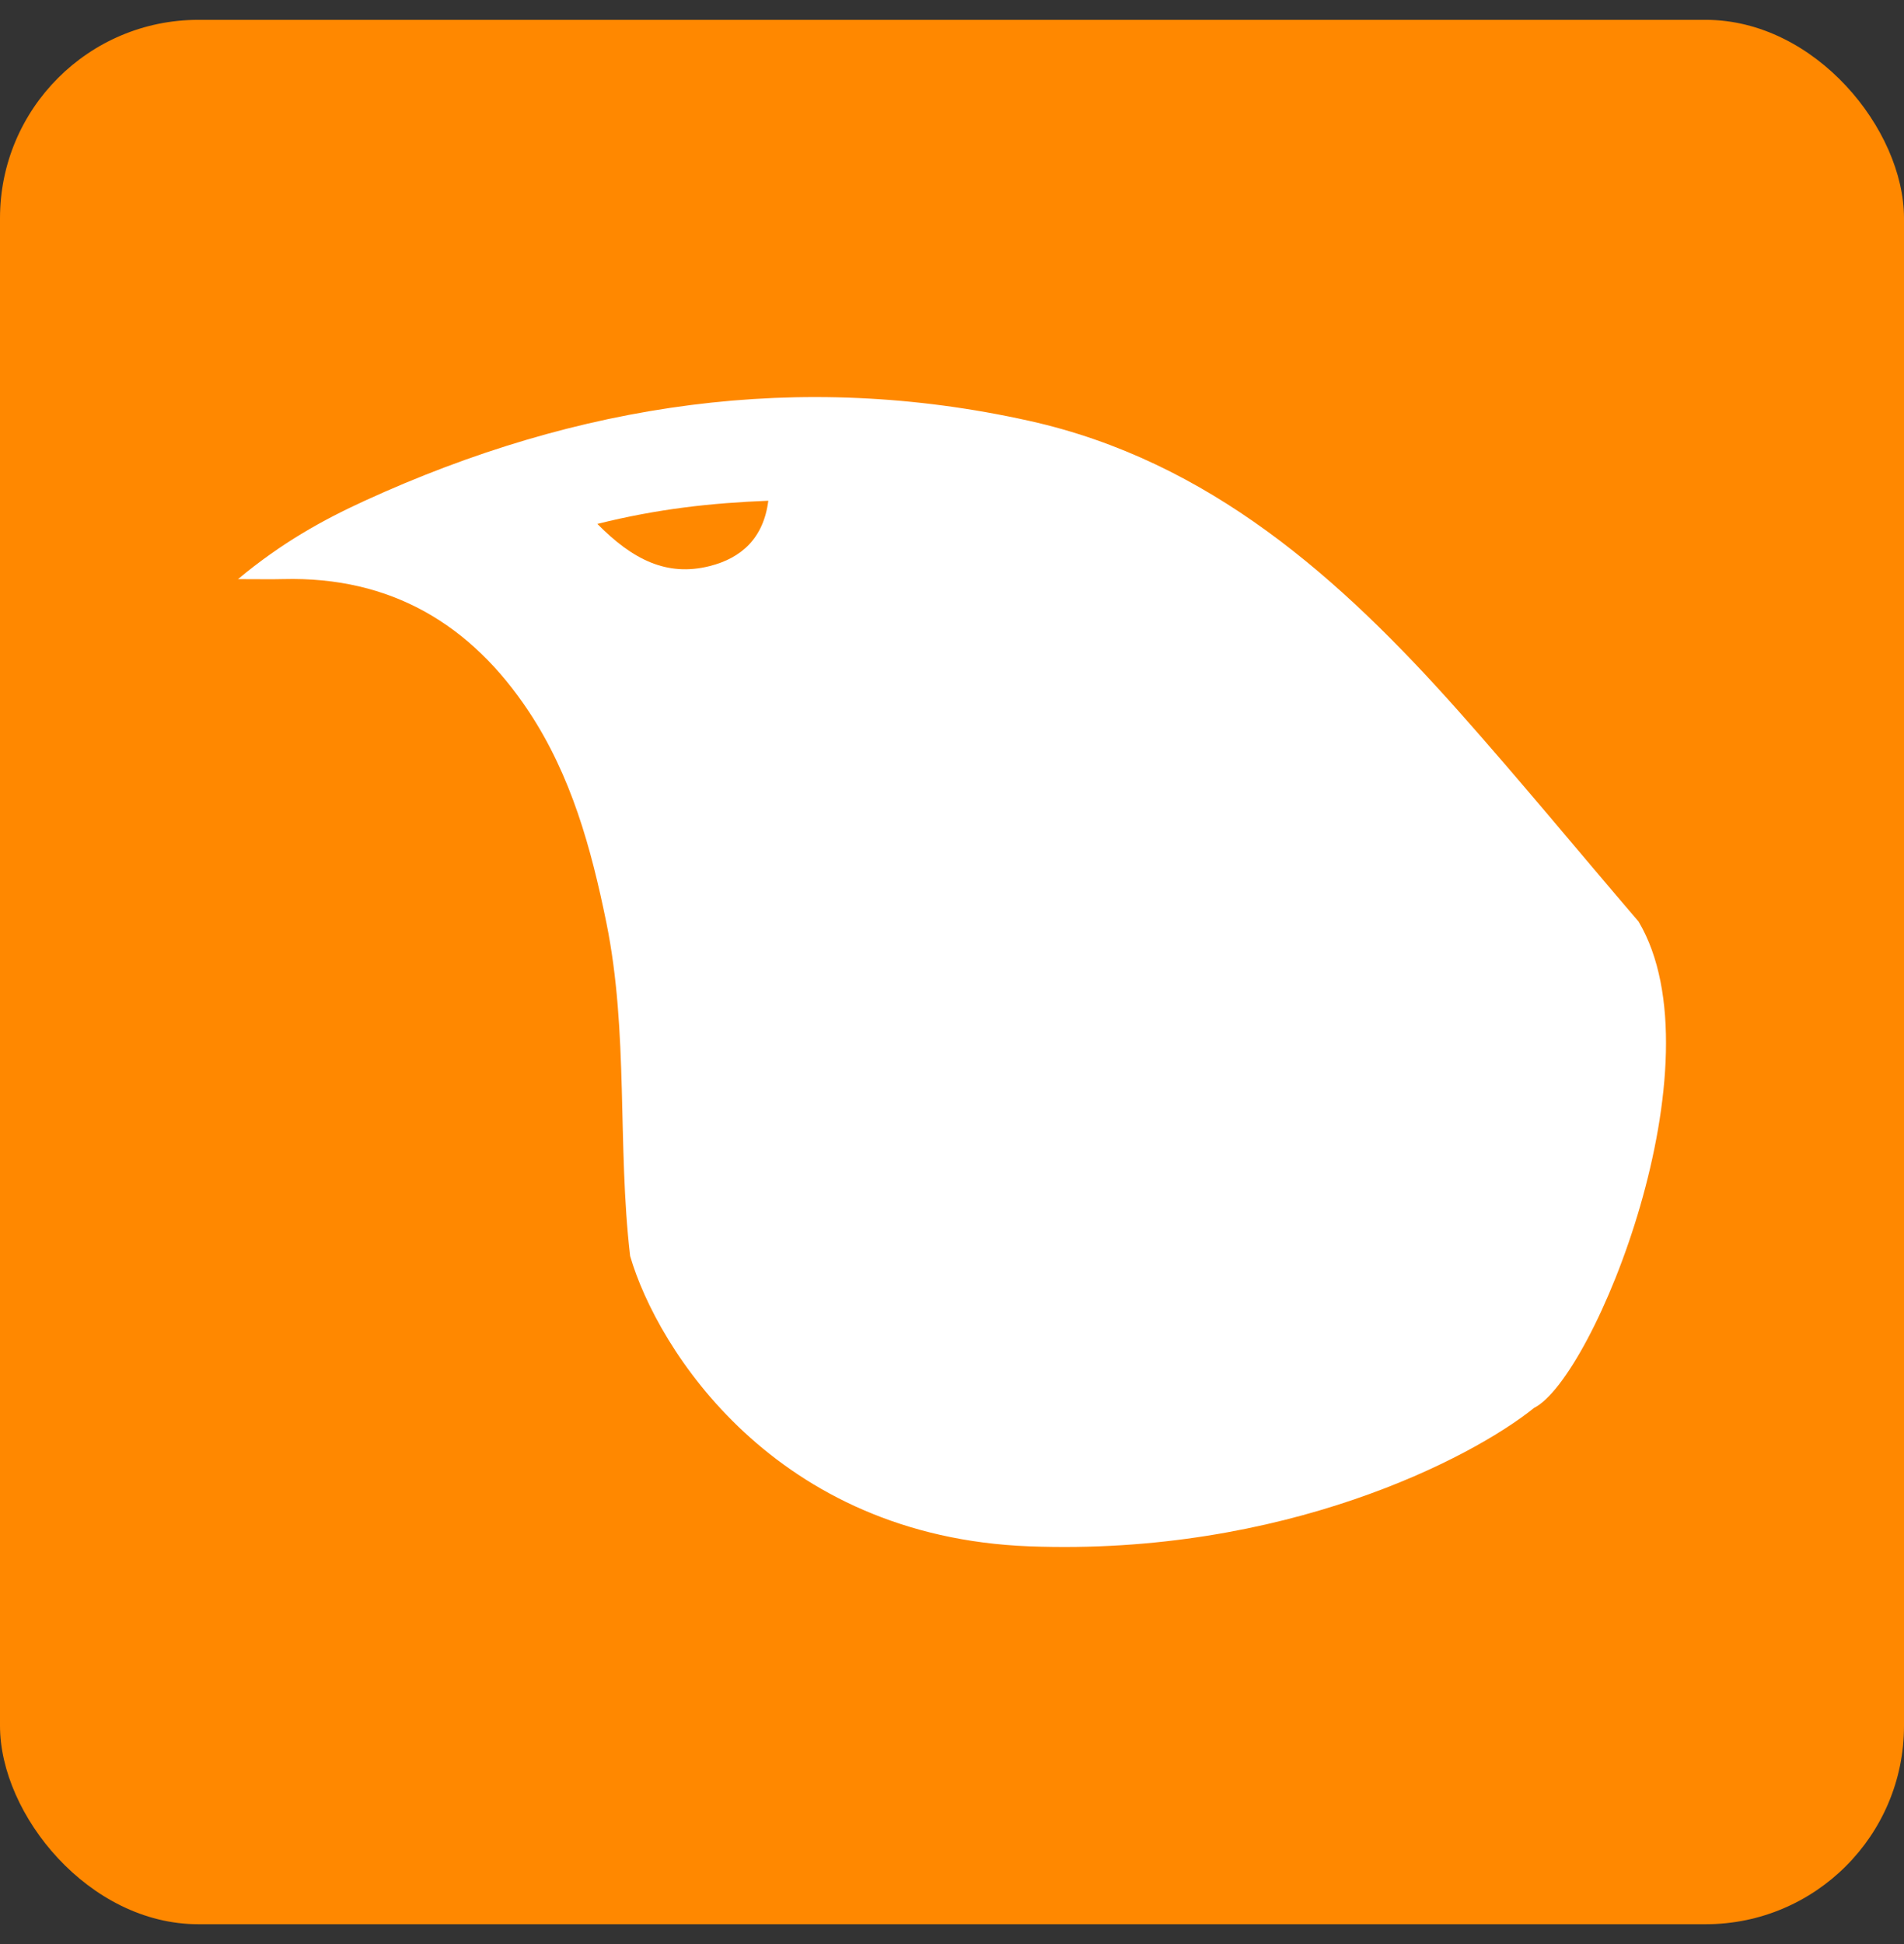 <svg width="48" height="49" viewBox="0 0 48 49" fill="none" xmlns="http://www.w3.org/2000/svg">
    <rect x="0" y="0" width="48" height="49" fill="#333333" stroke="none"/>
    <rect y="0.5" width="48" height="48" rx="5" fill="#FF8800"/>
    <path fill-rule="evenodd" clip-rule="evenodd" d="M41.307 23.226C39.795 21.462 38.32 19.668 36.778 17.933C33.793 14.575 30.482 11.617 25.949 10.608C20.158 9.319 14.567 10.162 9.201 12.619C8.131 13.109 7.103 13.679 6 14.597C6.546 14.597 6.844 14.604 7.141 14.596C9.847 14.527 11.874 15.729 13.337 17.942C14.401 19.553 14.903 21.374 15.285 23.248C15.852 26.029 15.559 28.865 15.886 31.659C16.566 33.996 19.531 38.732 25.949 38.975C32.367 39.218 37.107 36.75 38.674 35.486C40.191 34.727 43.413 26.766 41.307 23.226ZM15.059 13.205C15.948 14.105 16.811 14.541 17.892 14.268C18.698 14.065 19.251 13.558 19.369 12.621C17.925 12.678 16.582 12.825 15.059 13.205Z" fill="white"/>
</svg>